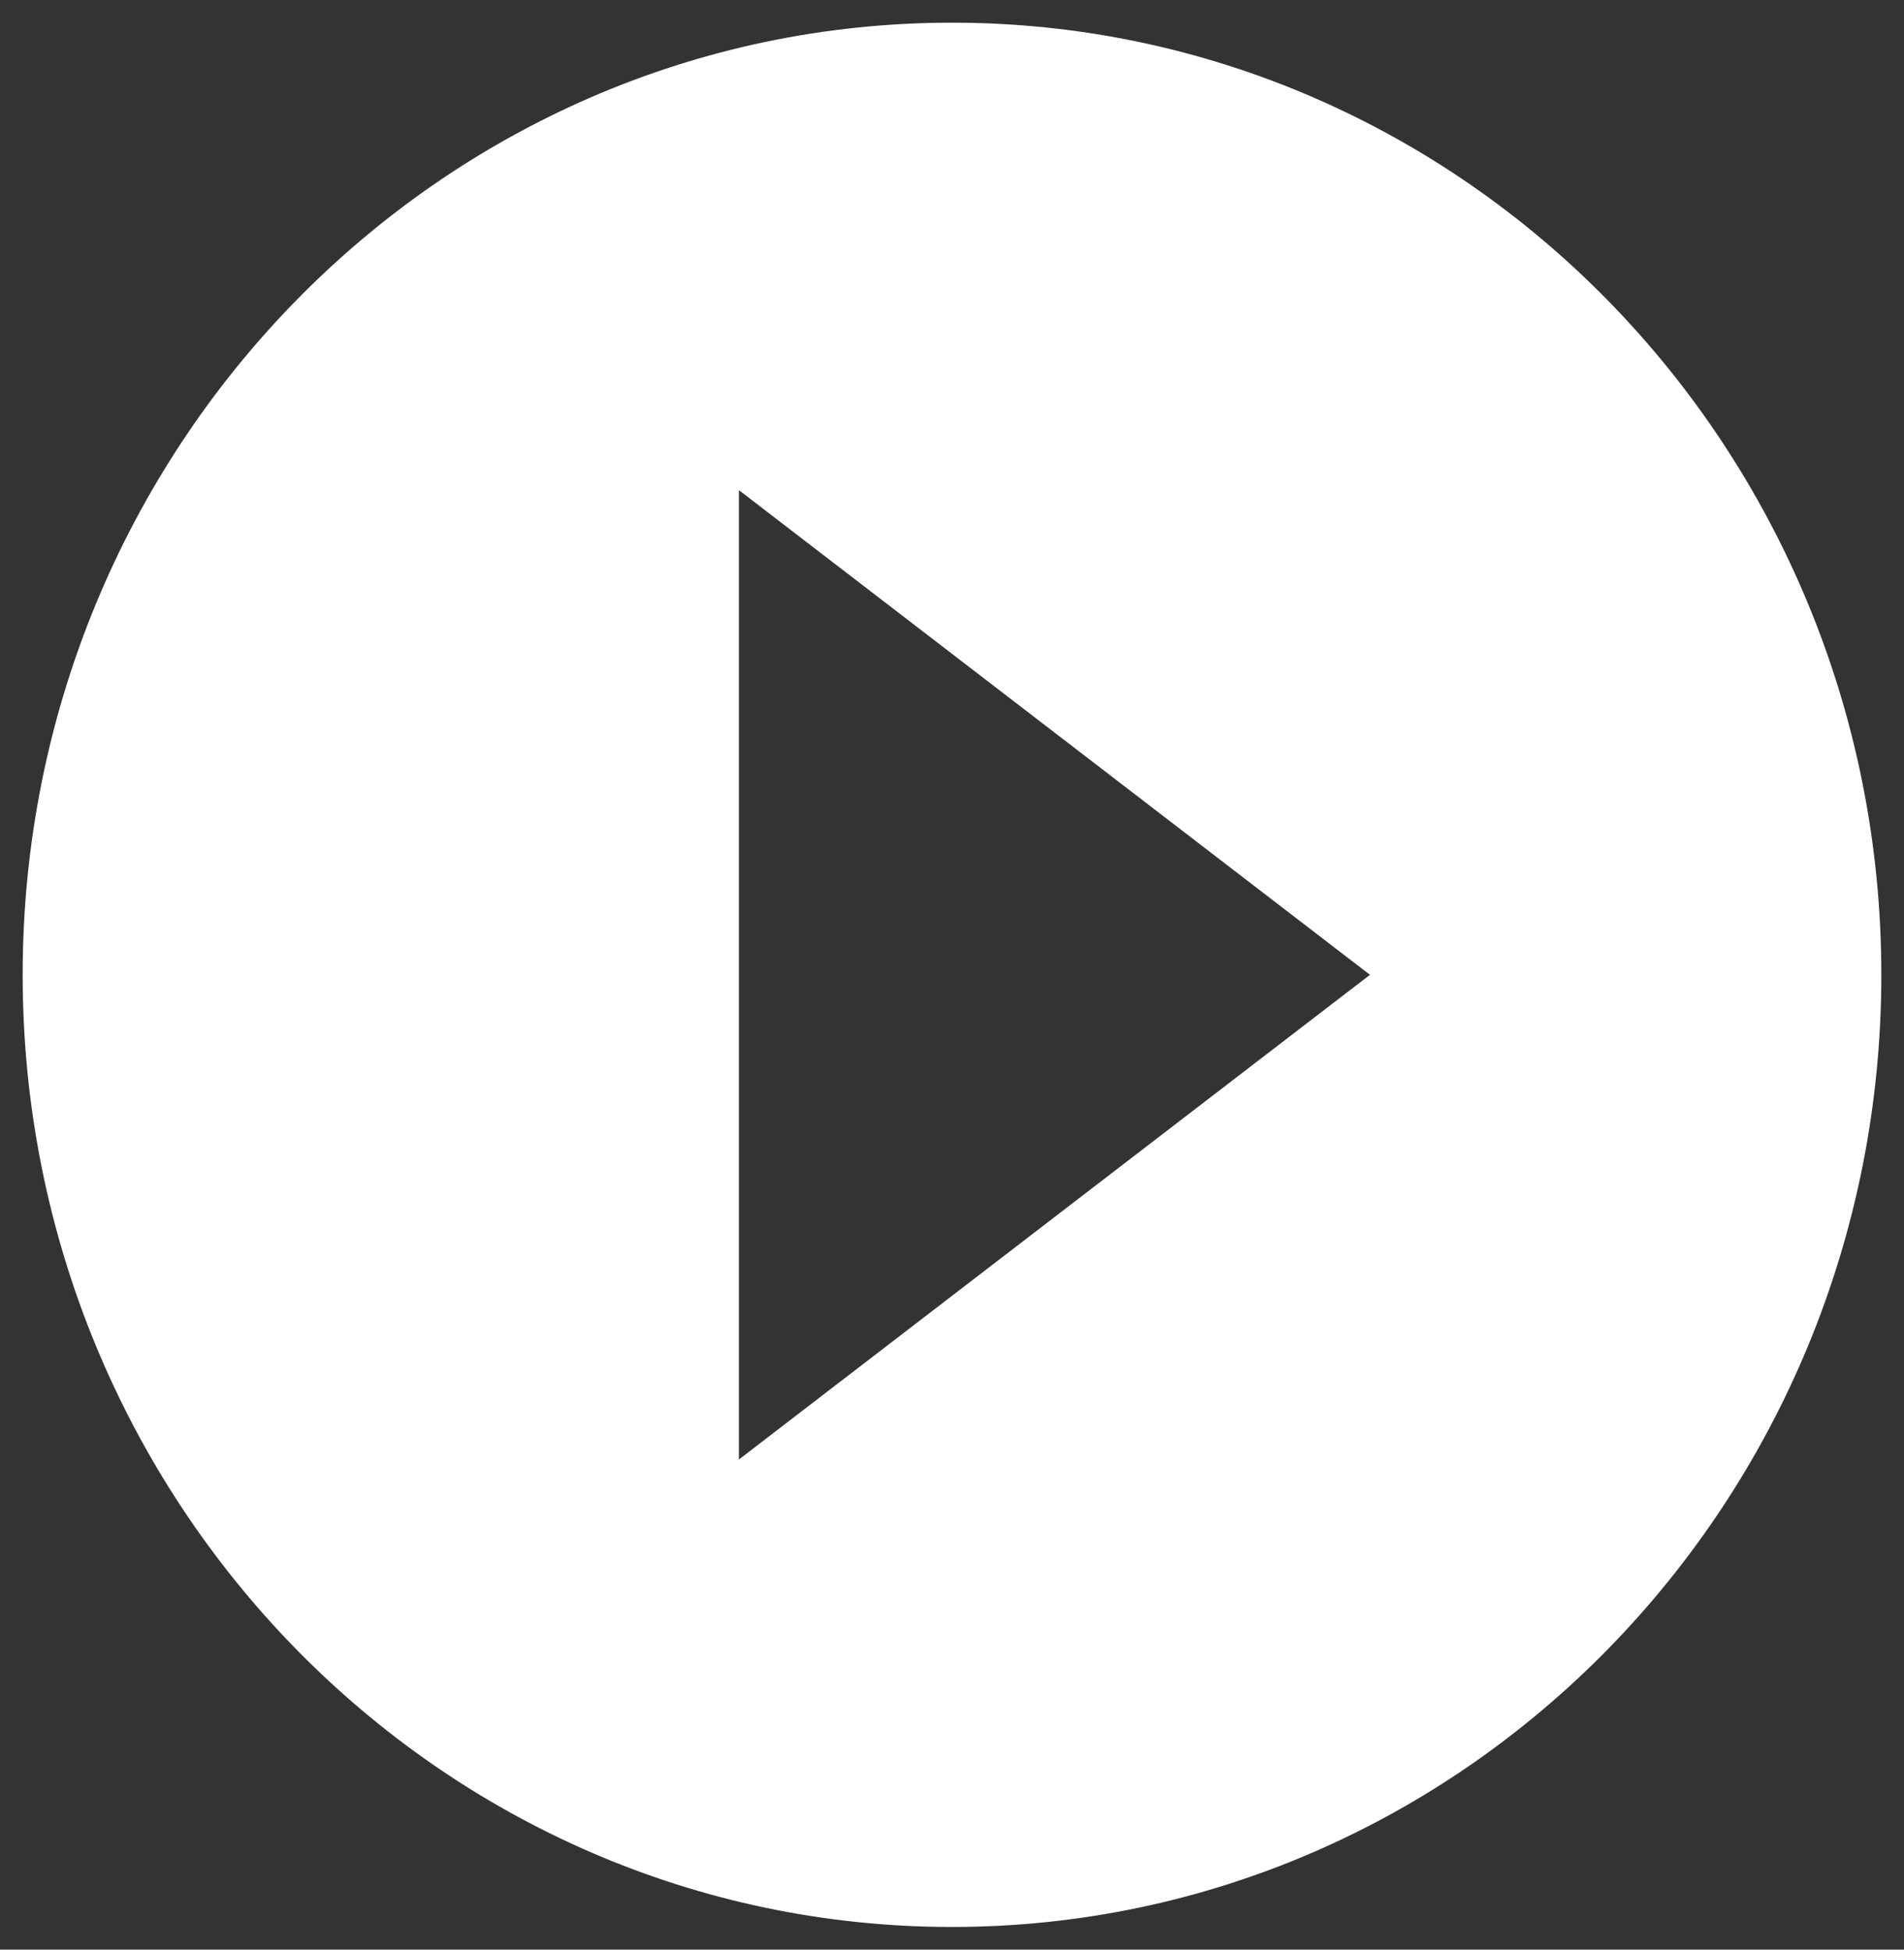 <svg width="42" height="43" viewBox="0 0 42 43" fill="none" xmlns="http://www.w3.org/2000/svg">
<rect x="0" y="0" width="42" height="43" fill="#333333" stroke="none"/>
<path d="M21 0.5C32.305 0.5 41.5 9.897 41.5 21.5C41.5 33.103 32.305 42.5 21 42.5C9.695 42.5 0.5 33.103 0.5 21.5C0.5 9.897 9.695 0.5 21 0.5ZM16.3 32.19L17.105 31.571L29.704 21.896L30.221 21.5L29.704 21.104L17.105 11.429L16.3 10.81V32.19Z" fill="white" stroke="transparent"/>
</svg>
